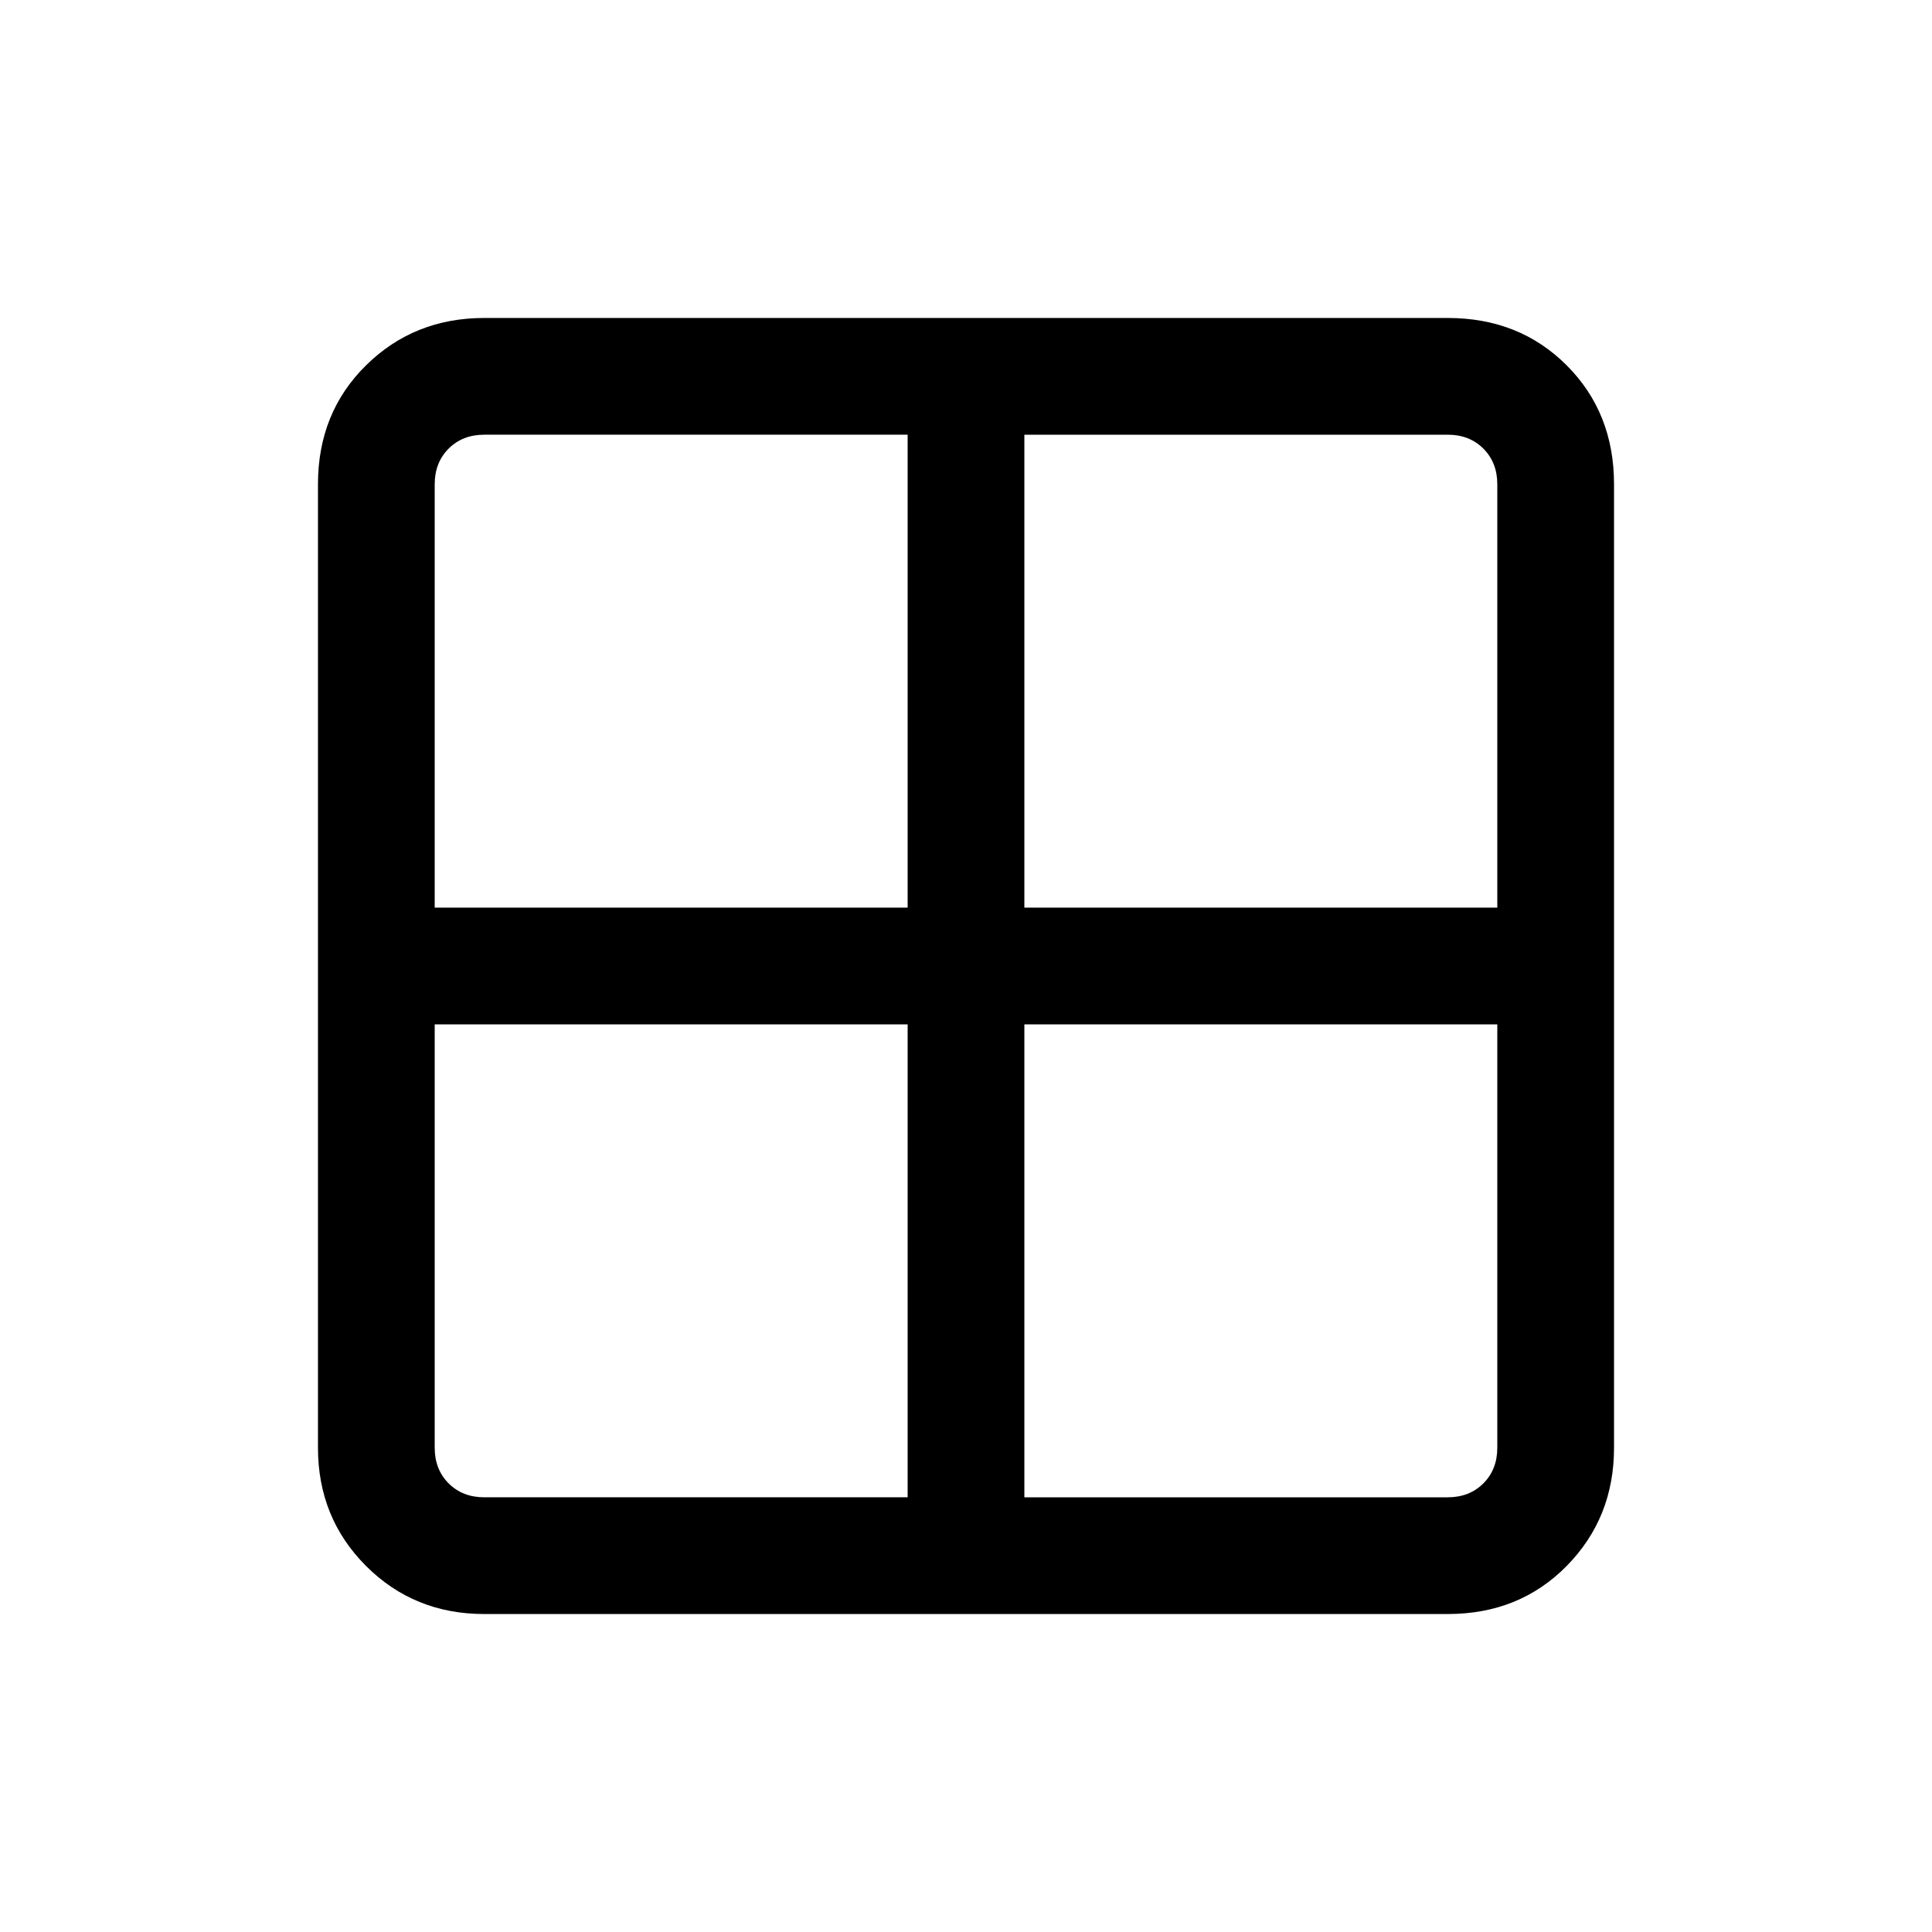 <svg xmlns="http://www.w3.org/2000/svg" height="20" viewBox="0 -960 960 960" width="20"><path d="M240.62-158q-34.85 0-58.74-23.88Q158-205.77 158-240.62v-478.76q0-35.55 23.88-59.09Q205.77-802 240.62-802h478.76q35.55 0 59.09 23.53Q802-754.93 802-719.38v478.76q0 34.85-23.53 58.74Q754.93-158 719.38-158H240.62ZM509-451v235h210.38q10.77 0 17.7-6.92 6.92-6.93 6.92-17.7V-451H509Zm0-58h235v-210.38q0-10.77-6.92-17.7-6.93-6.92-17.7-6.92H509v235Zm-58 0v-235H240.62q-10.77 0-17.7 6.92-6.92 6.93-6.92 17.7V-509h235Zm0 58H216v210.38q0 10.77 6.92 17.7 6.93 6.92 17.7 6.92H451v-235Z"/></svg>